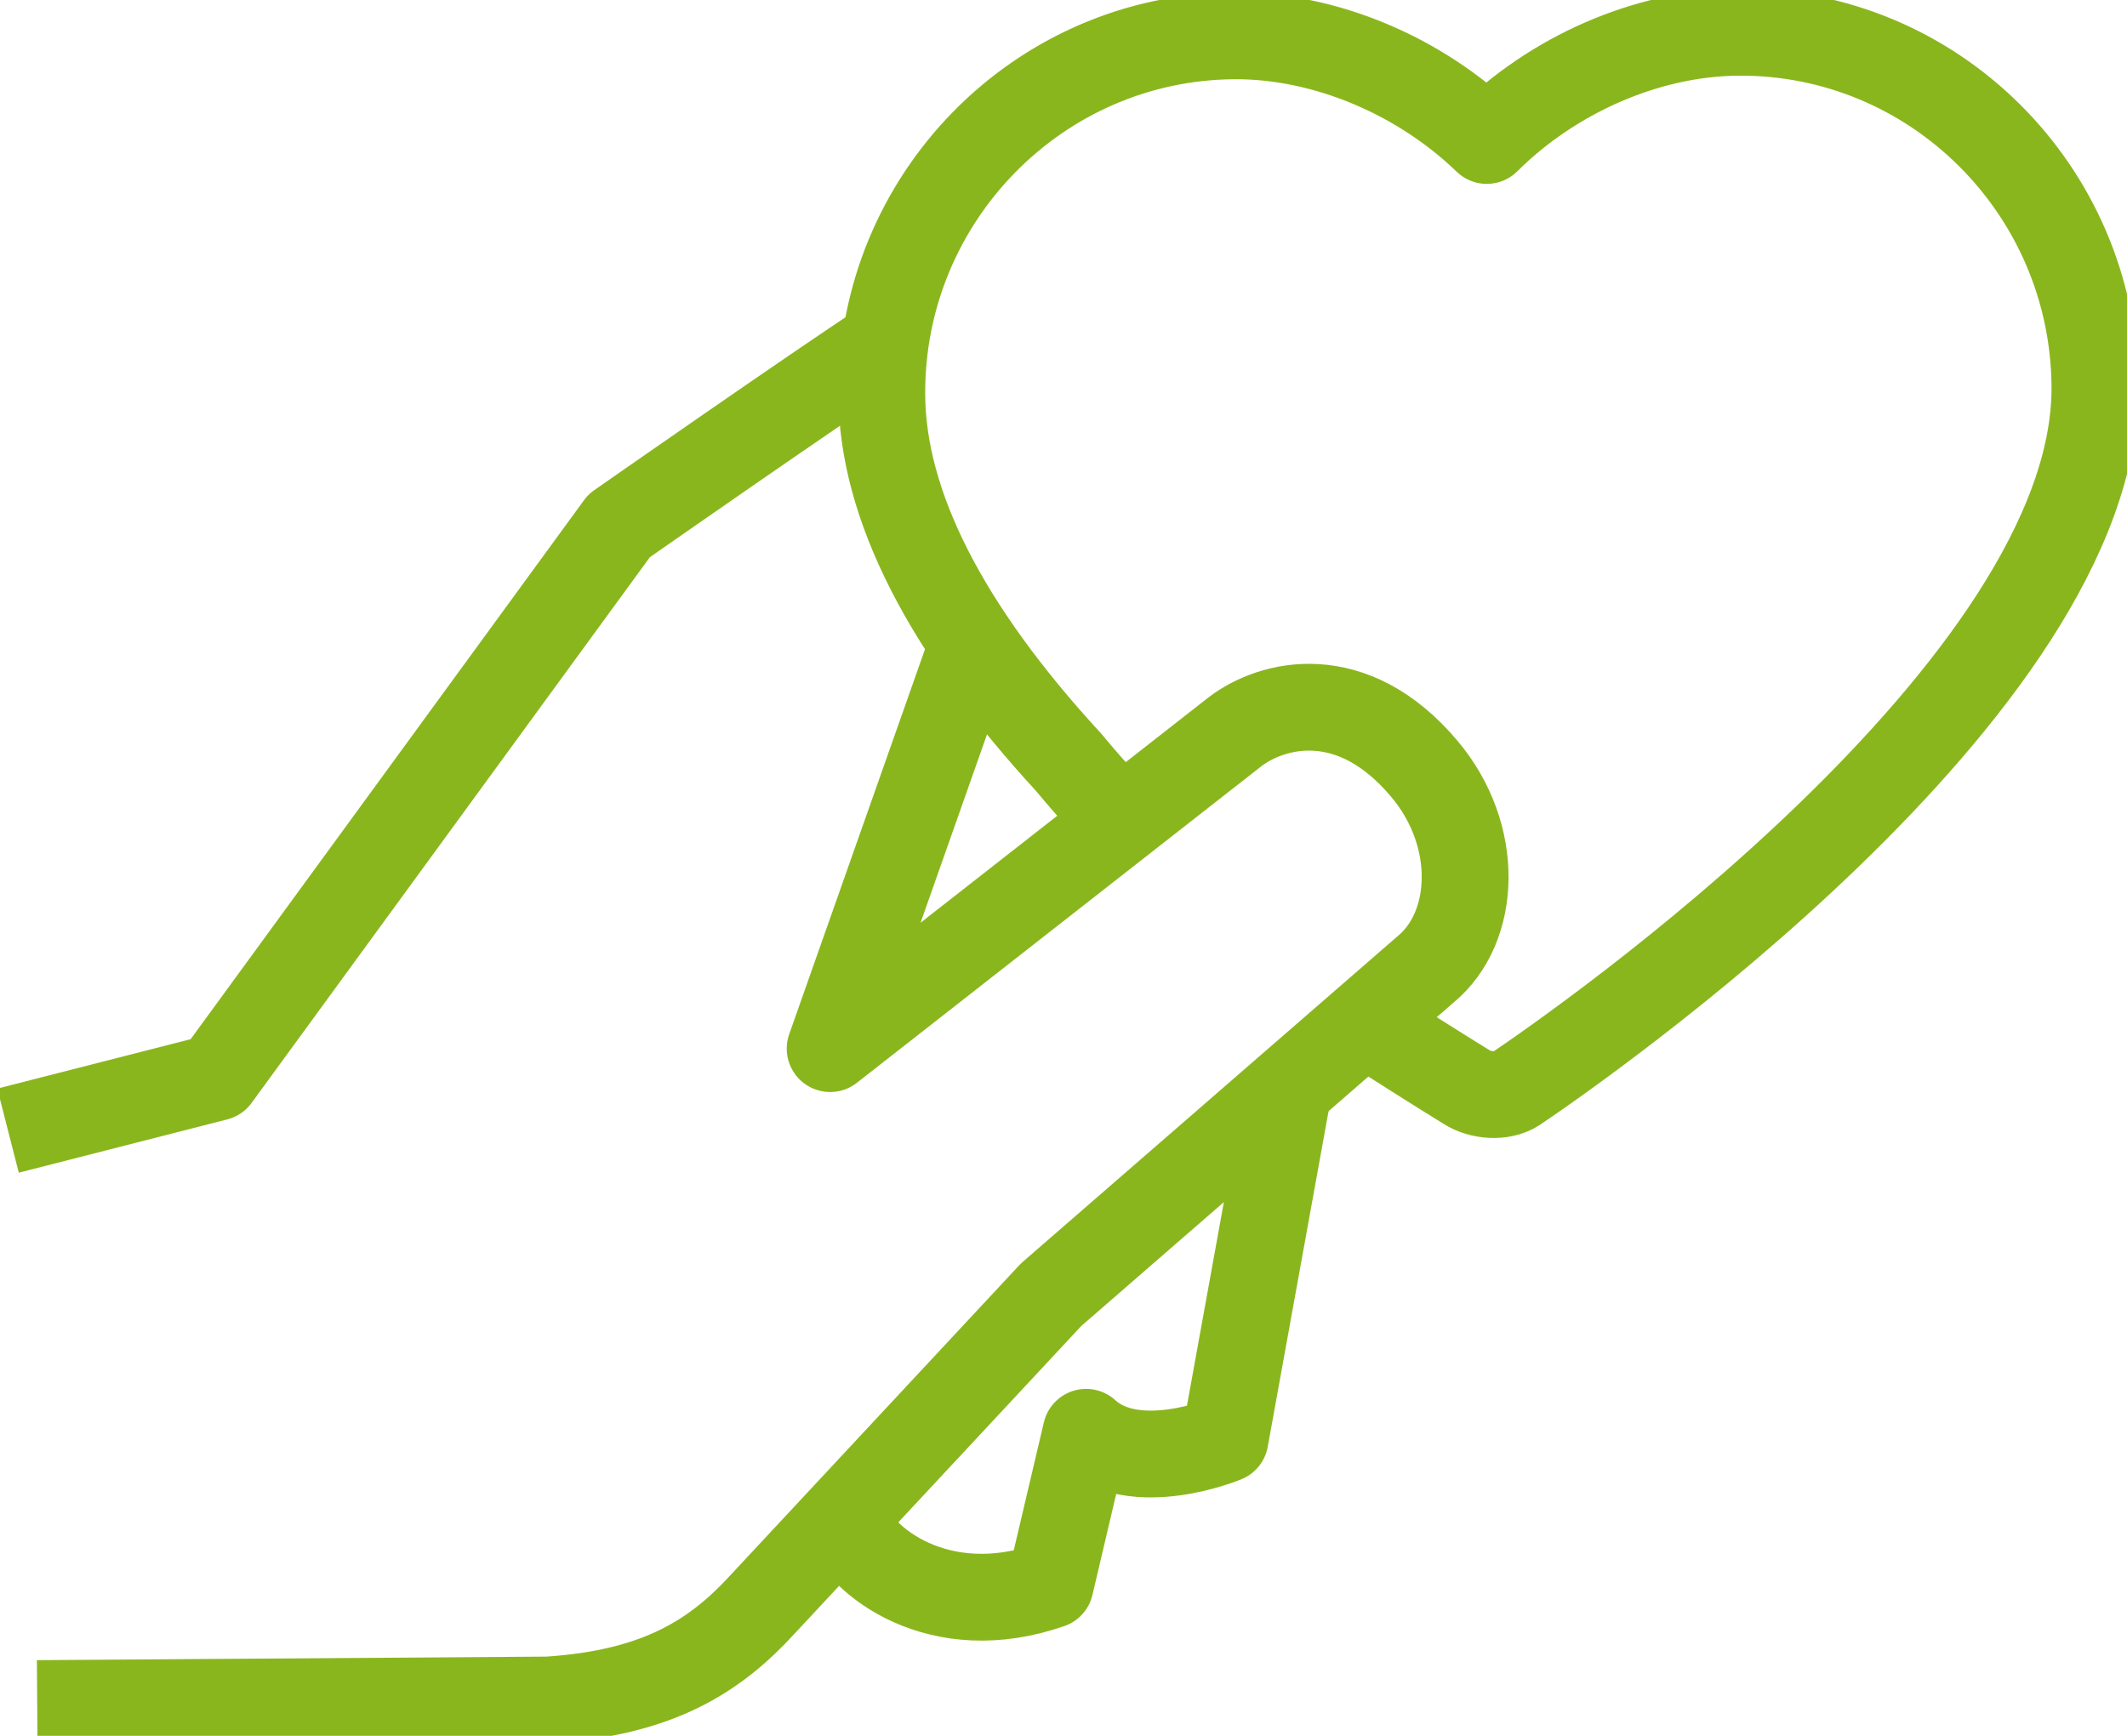 <svg width="49" height="40" viewBox="0 0 49 40" fill="none" xmlns="http://www.w3.org/2000/svg">
<g id="Icons" clip-path="url(#clip0_2479_6222)">
<path id="Vector" d="M19.434 34.969C19.797 36.011 21.659 37.41 24.193 36.525L25.021 33.005C26.144 34.032 28.221 33.161 28.221 33.161L29.684 25.087" stroke="#8AB61D" stroke-width="2" stroke-linejoin="round"/>
<path id="Vector_2" d="M31.435 23.561C31.908 23.873 33.216 24.7 33.785 25.049C34.095 25.25 34.605 25.295 34.923 25.087C36.312 24.149 48.305 15.844 48.261 8.908C48.231 4.376 44.544 0.707 40.036 0.744C37.931 0.759 35.758 1.734 34.251 3.237C32.721 1.756 30.534 0.811 28.427 0.826C23.927 0.856 20.284 4.569 20.314 9.101C20.329 11.632 21.777 14.482 24.622 17.57C25.206 18.277 25.679 18.761 25.819 18.925" stroke="#8AB61D" stroke-width="2" stroke-linejoin="round"/>
<path id="Vector_3" d="M22.42 14.817L19.124 24.164L28.45 16.863C29.307 16.208 31.147 15.739 32.809 17.712C34.11 19.252 34.014 21.373 32.839 22.34L24.215 29.834L17.58 36.956C16.486 38.154 15.178 39.01 12.621 39.174L0.857 39.256" stroke="#8AB61D" stroke-width="2" stroke-linejoin="round"/>
<path id="Vector_4" d="M0.185 26.054L4.988 24.826L14.262 12.115C14.262 12.115 18.769 8.967 20.395 7.903" stroke="#8AB61D" stroke-width="2" stroke-linejoin="round"/>
</g>
<defs>
<clipPath id="clip0_2479_6222">
<rect width="49" height="40" fill="white"/>
</clipPath>
</defs>
</svg>
